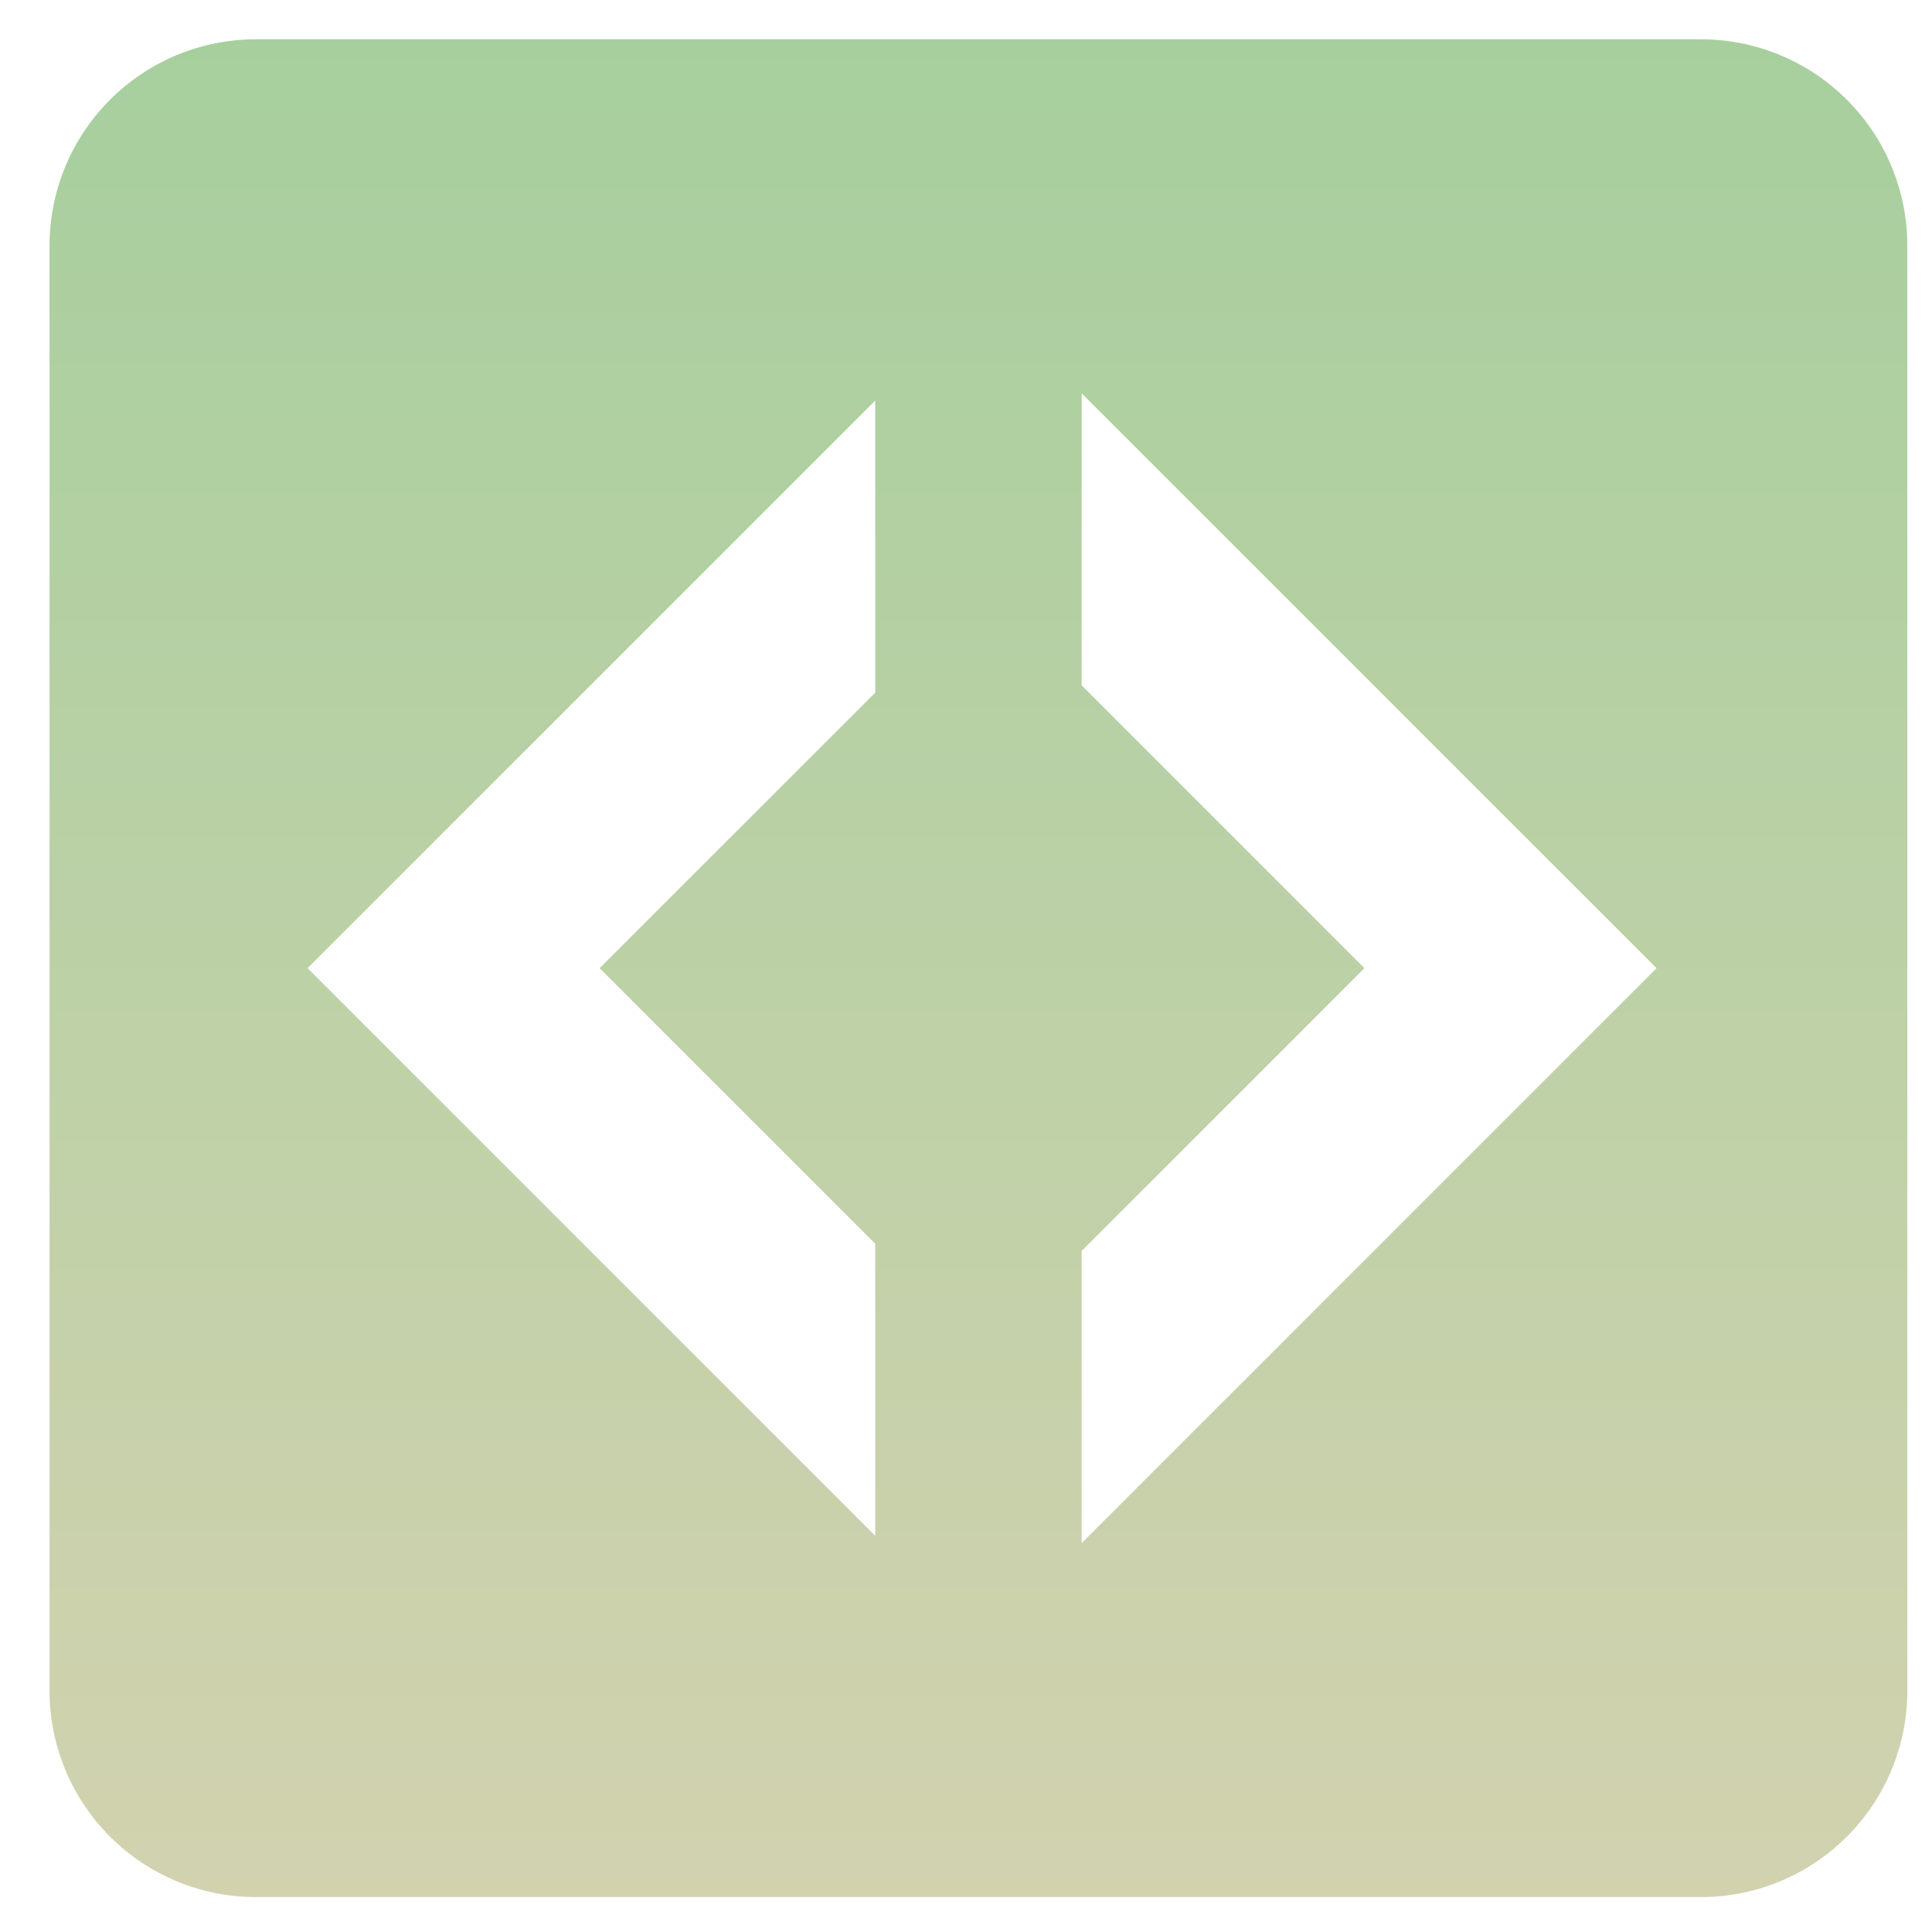 <svg width="30" height="30" viewBox="0 0 30 30" fill="none" xmlns="http://www.w3.org/2000/svg">
<path d="M13.591 6.219V10.755L9.311 15.034L13.591 19.313V23.849L4.776 15.034M16.796 6.107L25.723 15.034L16.796 23.961V19.425L21.187 15.034L16.796 10.643M3.974 0.61C3.124 0.61 2.309 0.948 1.708 1.549C1.107 2.15 0.769 2.965 0.769 3.815V26.253C0.769 27.103 1.107 27.918 1.708 28.519C2.309 29.12 3.124 29.458 3.974 29.458H26.412C27.262 29.458 28.077 29.12 28.678 28.519C29.28 27.918 29.617 27.103 29.617 26.253V3.815C29.617 2.965 29.28 2.15 28.678 1.549C28.077 0.948 27.262 0.61 26.412 0.61H3.974Z" fill="url(#paint0_linear_4_249)"/>
<defs>
<linearGradient id="paint0_linear_4_249" x1="15.193" y1="0.61" x2="15.193" y2="29.458" gradientUnits="userSpaceOnUse">
<stop stop-color="#A7CF9E"/>
<stop offset="1" stop-color="#D2D2AF"/>
</linearGradient>
</defs>
</svg>
